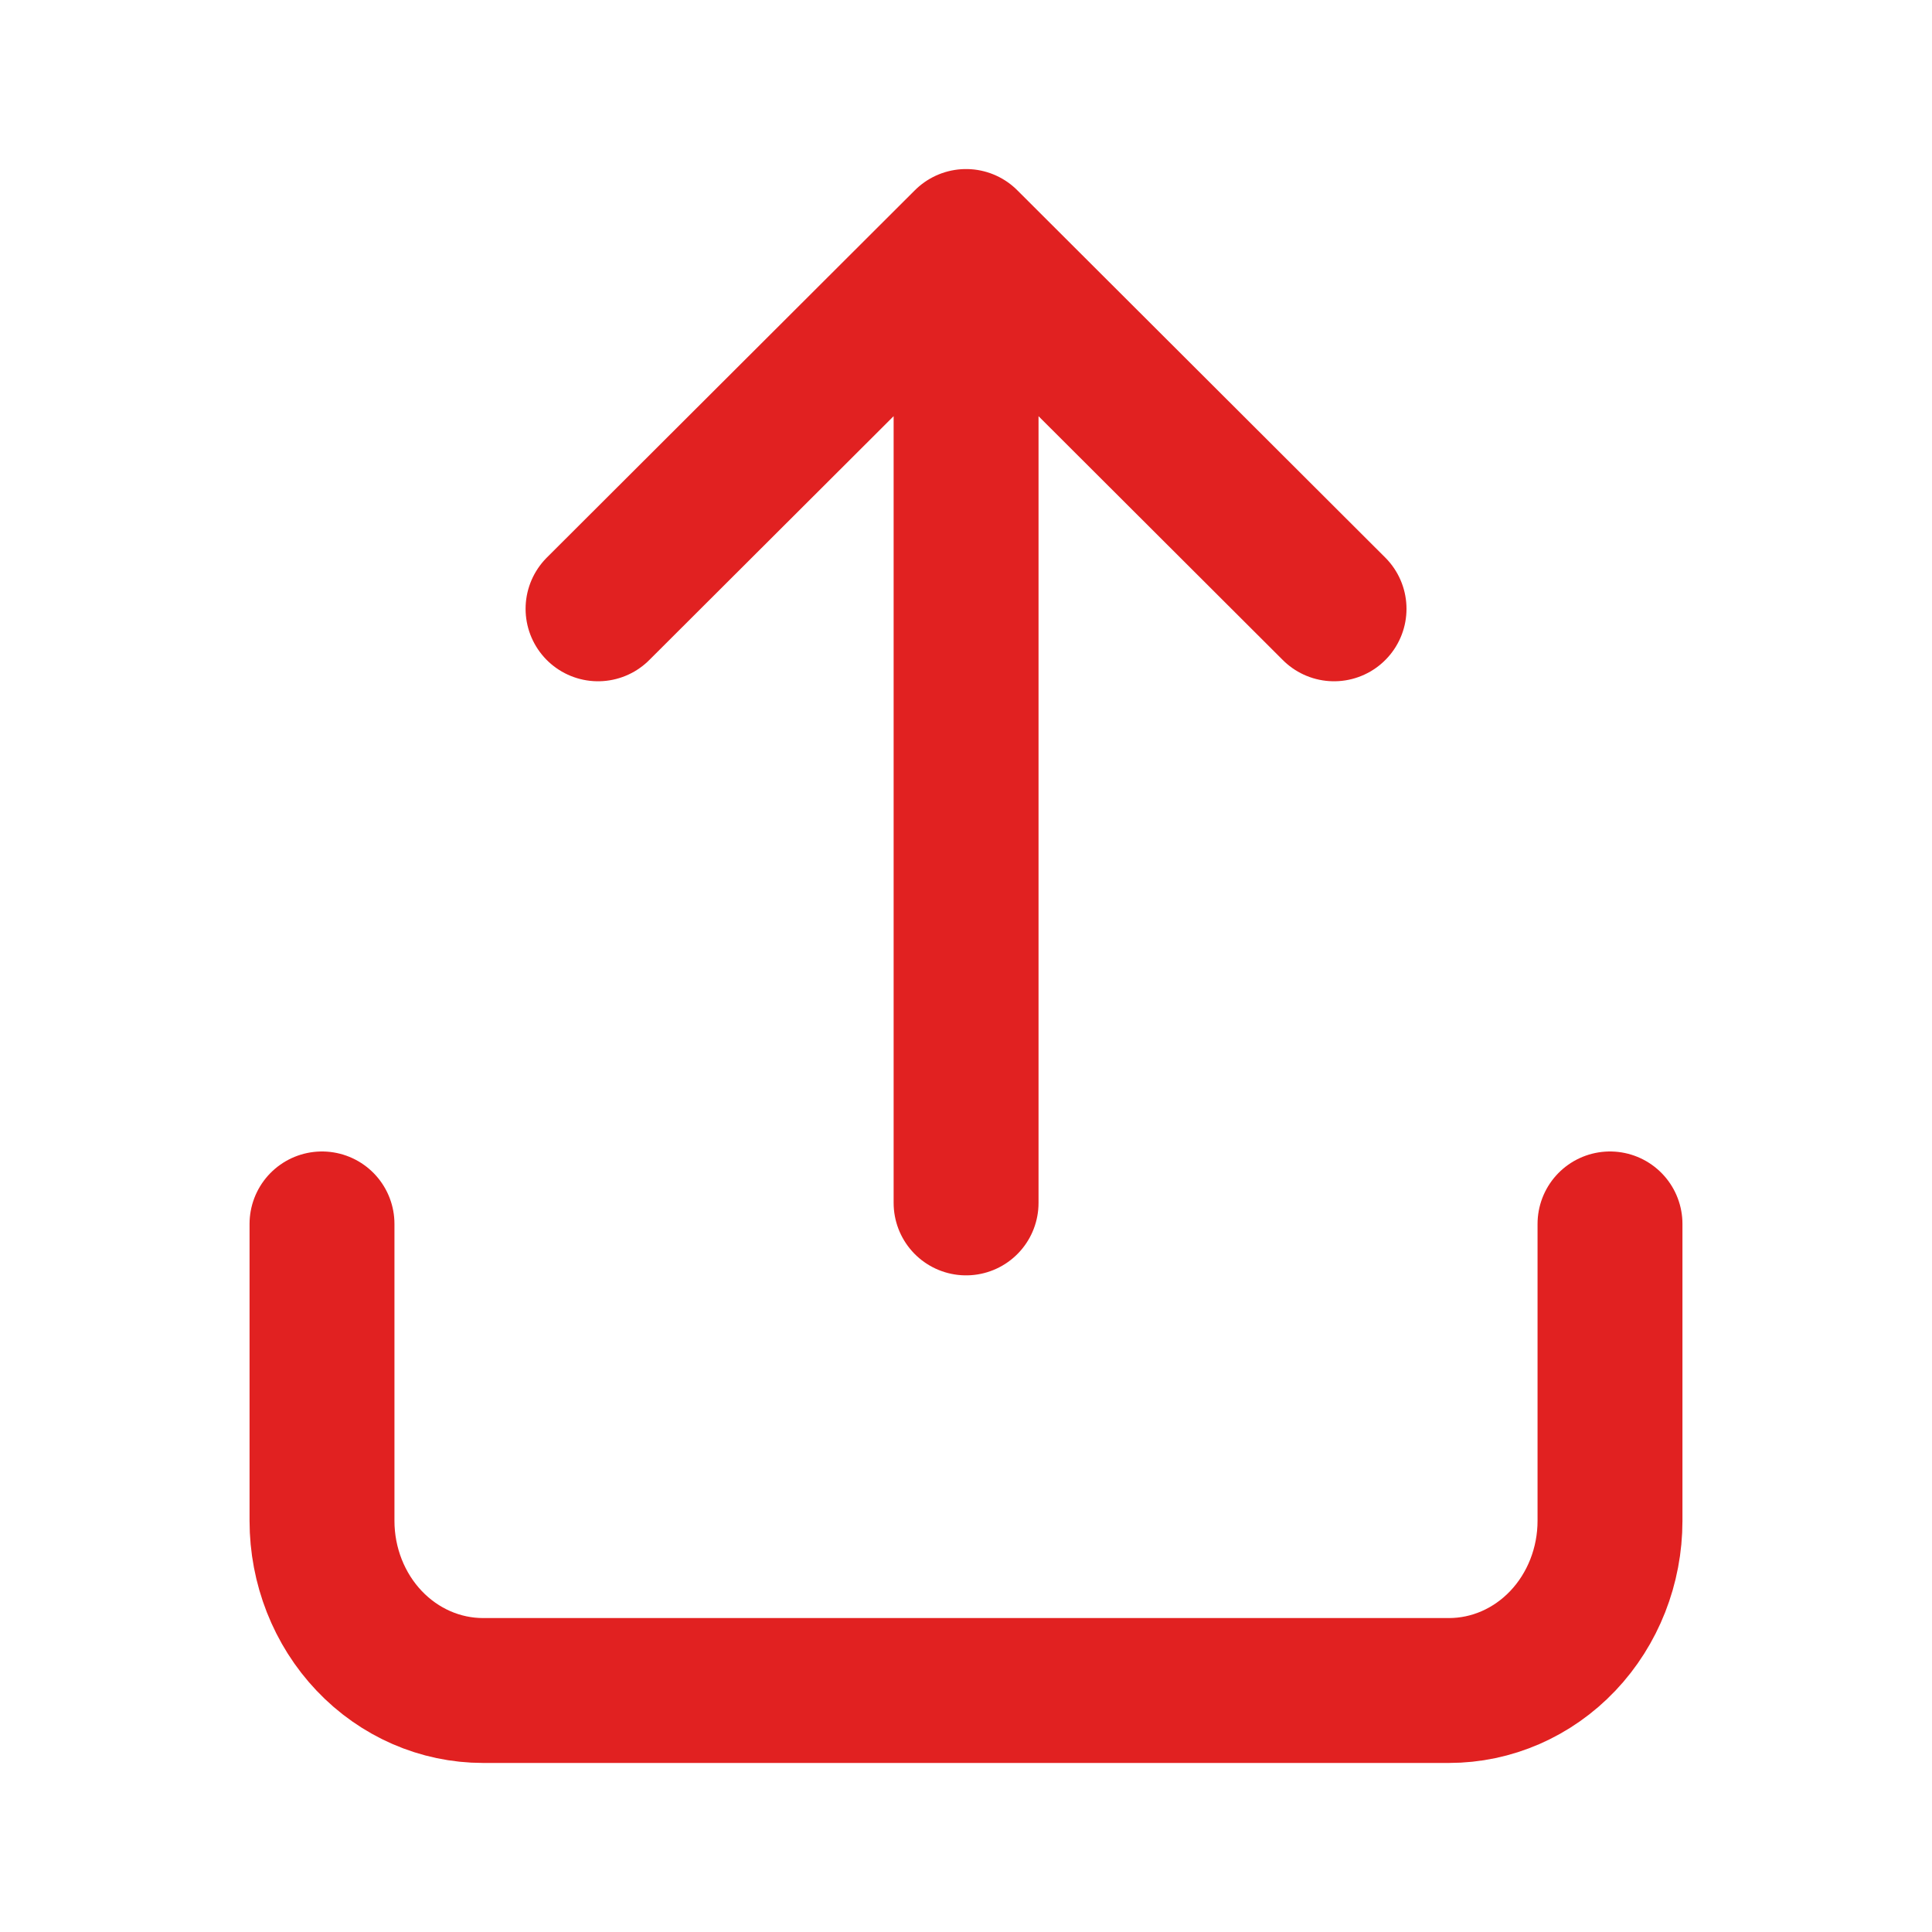 <svg width="24" height="24" viewBox="0 0 24 24" fill="none" xmlns="http://www.w3.org/2000/svg">
<path d="M4 15.204V18.892C4 19.451 4.211 19.988 4.586 20.383C4.961 20.778 5.47 21 6 21H18C18.53 21 19.039 20.778 19.414 20.383C19.789 19.988 20 19.451 20 18.892V15.204M12.001 14.943L12.001 3M12.001 3L7.429 7.563M12.001 3L16.572 7.563" stroke="#E12121" stroke-width="1.8" stroke-linecap="round" stroke-linejoin="round"/>
</svg>
